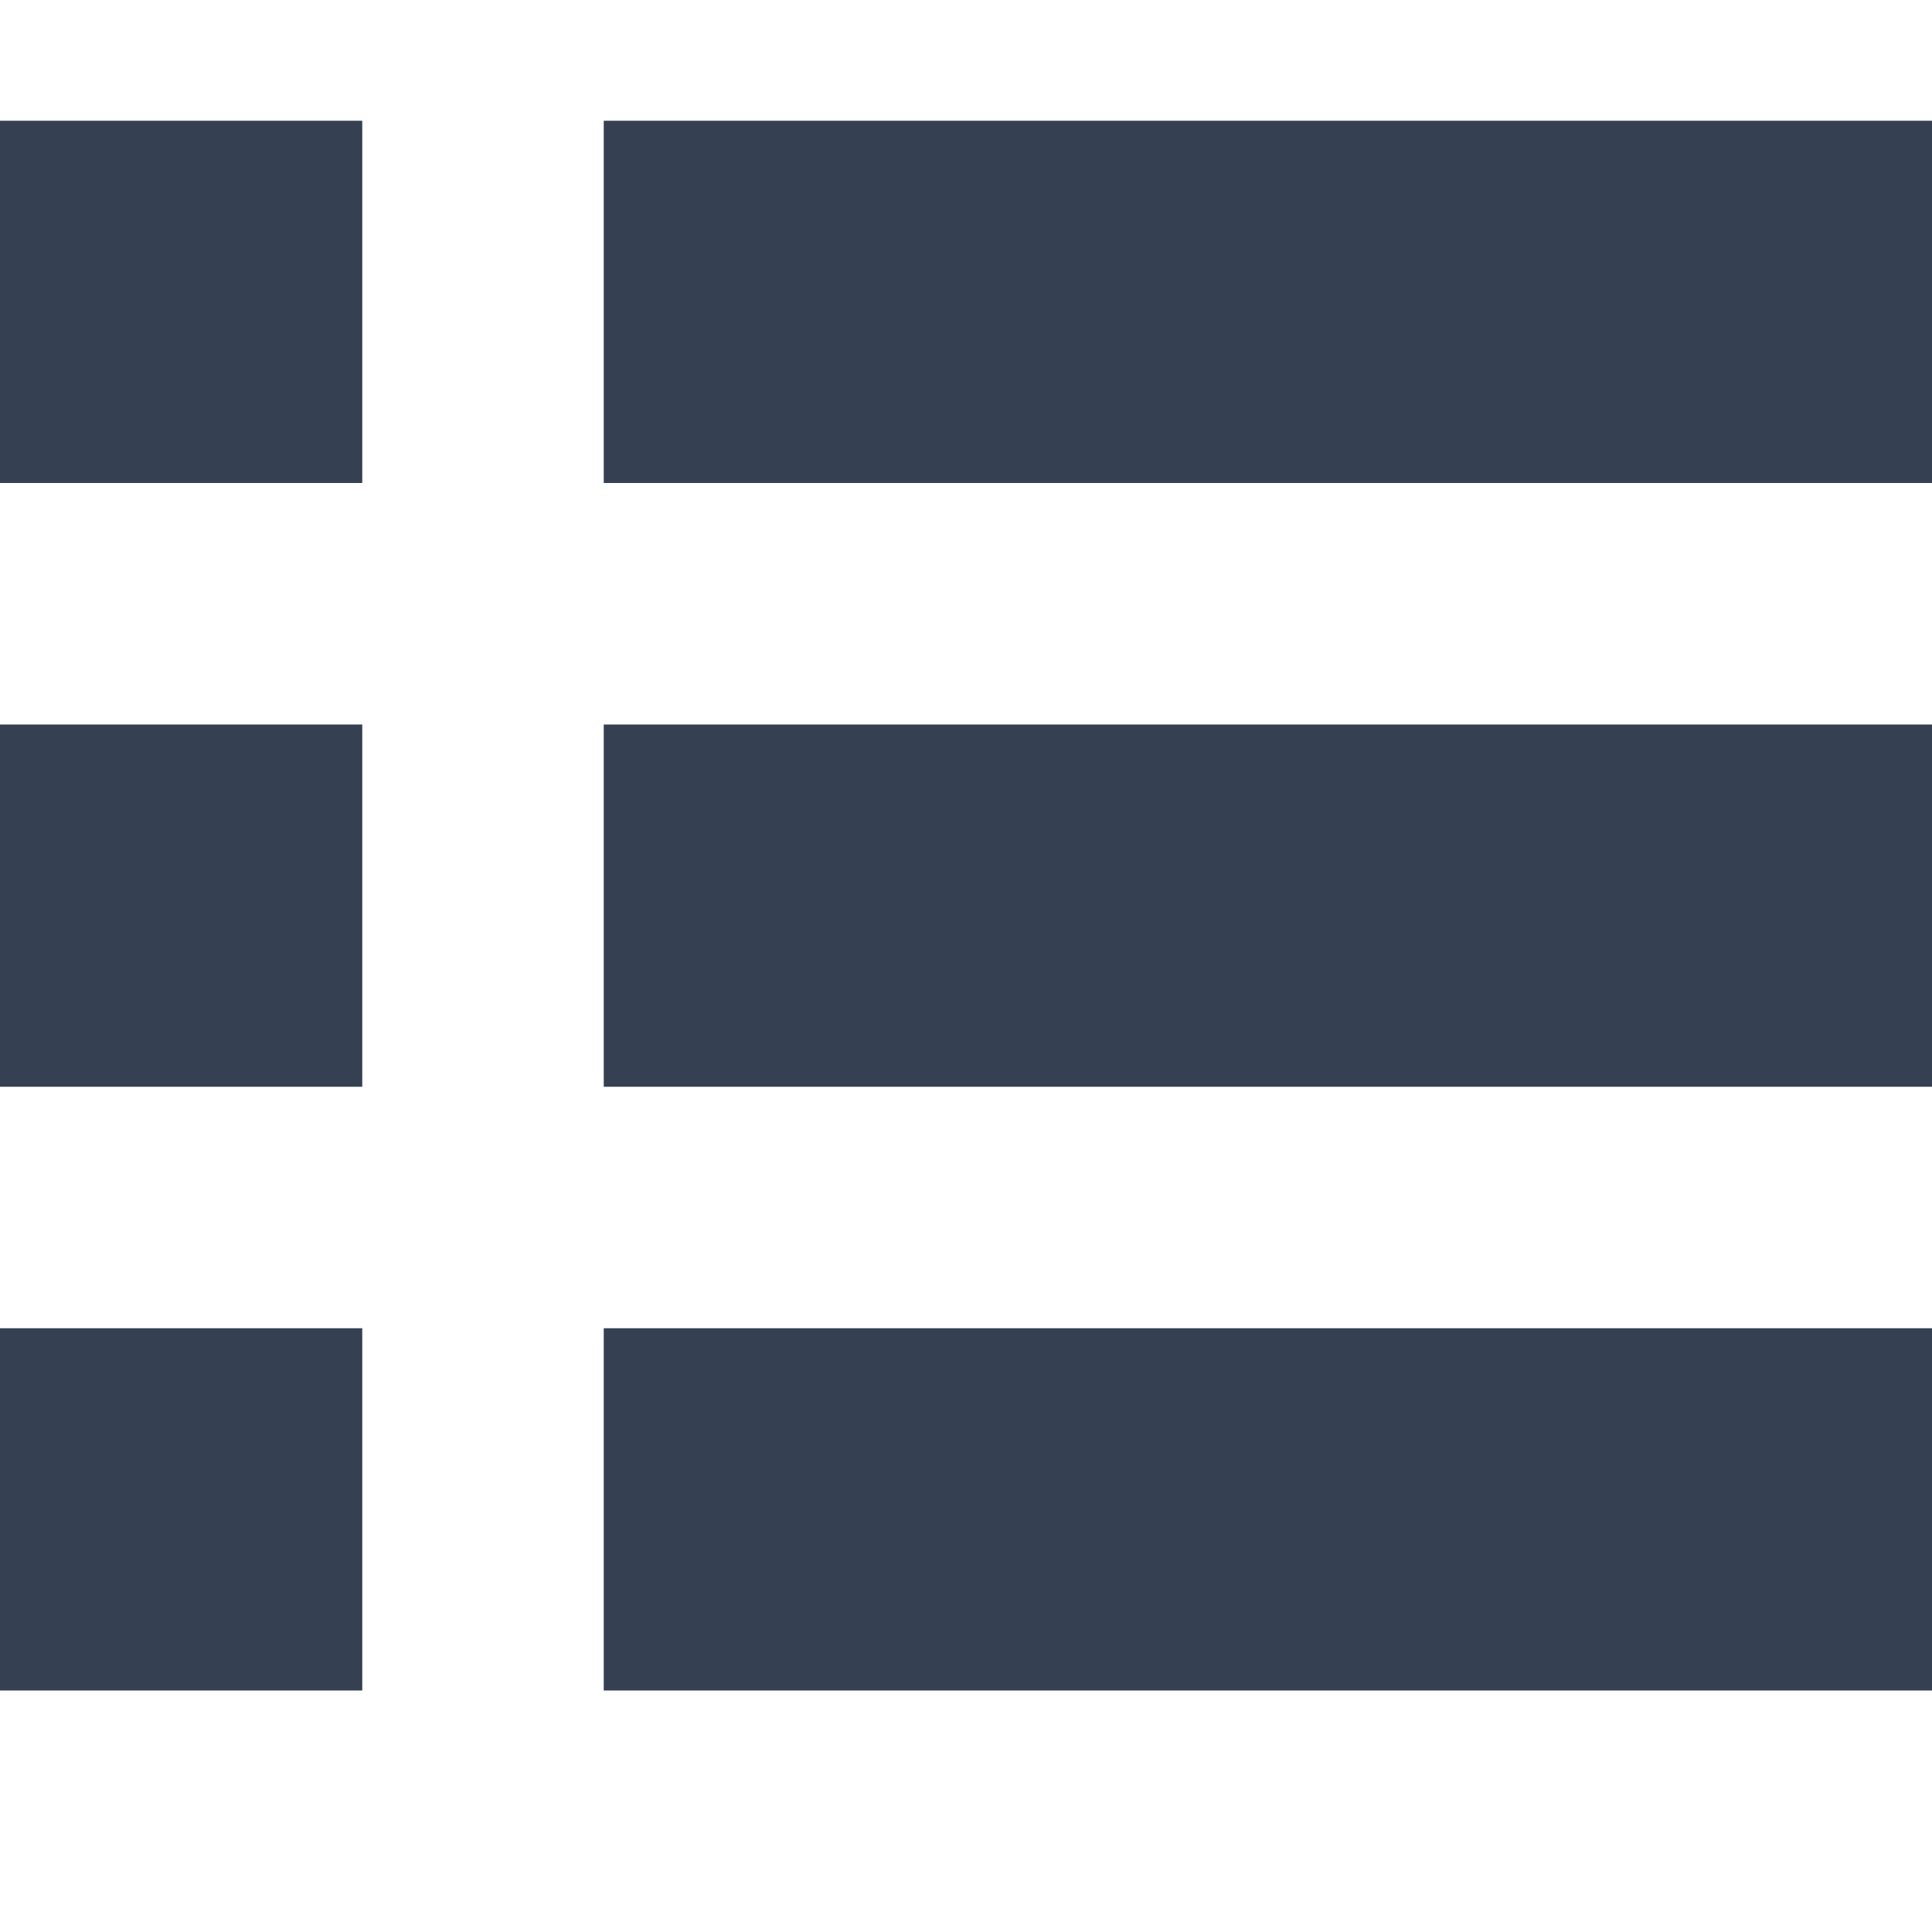 <svg xmlns="http://www.w3.org/2000/svg" width="32" height="32" viewBox="0 0 32 32"><defs><style>.a{fill:none;}.b{fill:#354052;}</style></defs><title>view_list</title><rect class="a" width="32" height="32"/><path class="b" d="M0,18H6V12H0ZM0,8H6V2H0ZM10,2V8H32V2Zm0,16H32V12H10Zm0,10H32V22H10ZM0,28H6V22H0Z"/><rect class="a" width="32" height="32"/></svg>